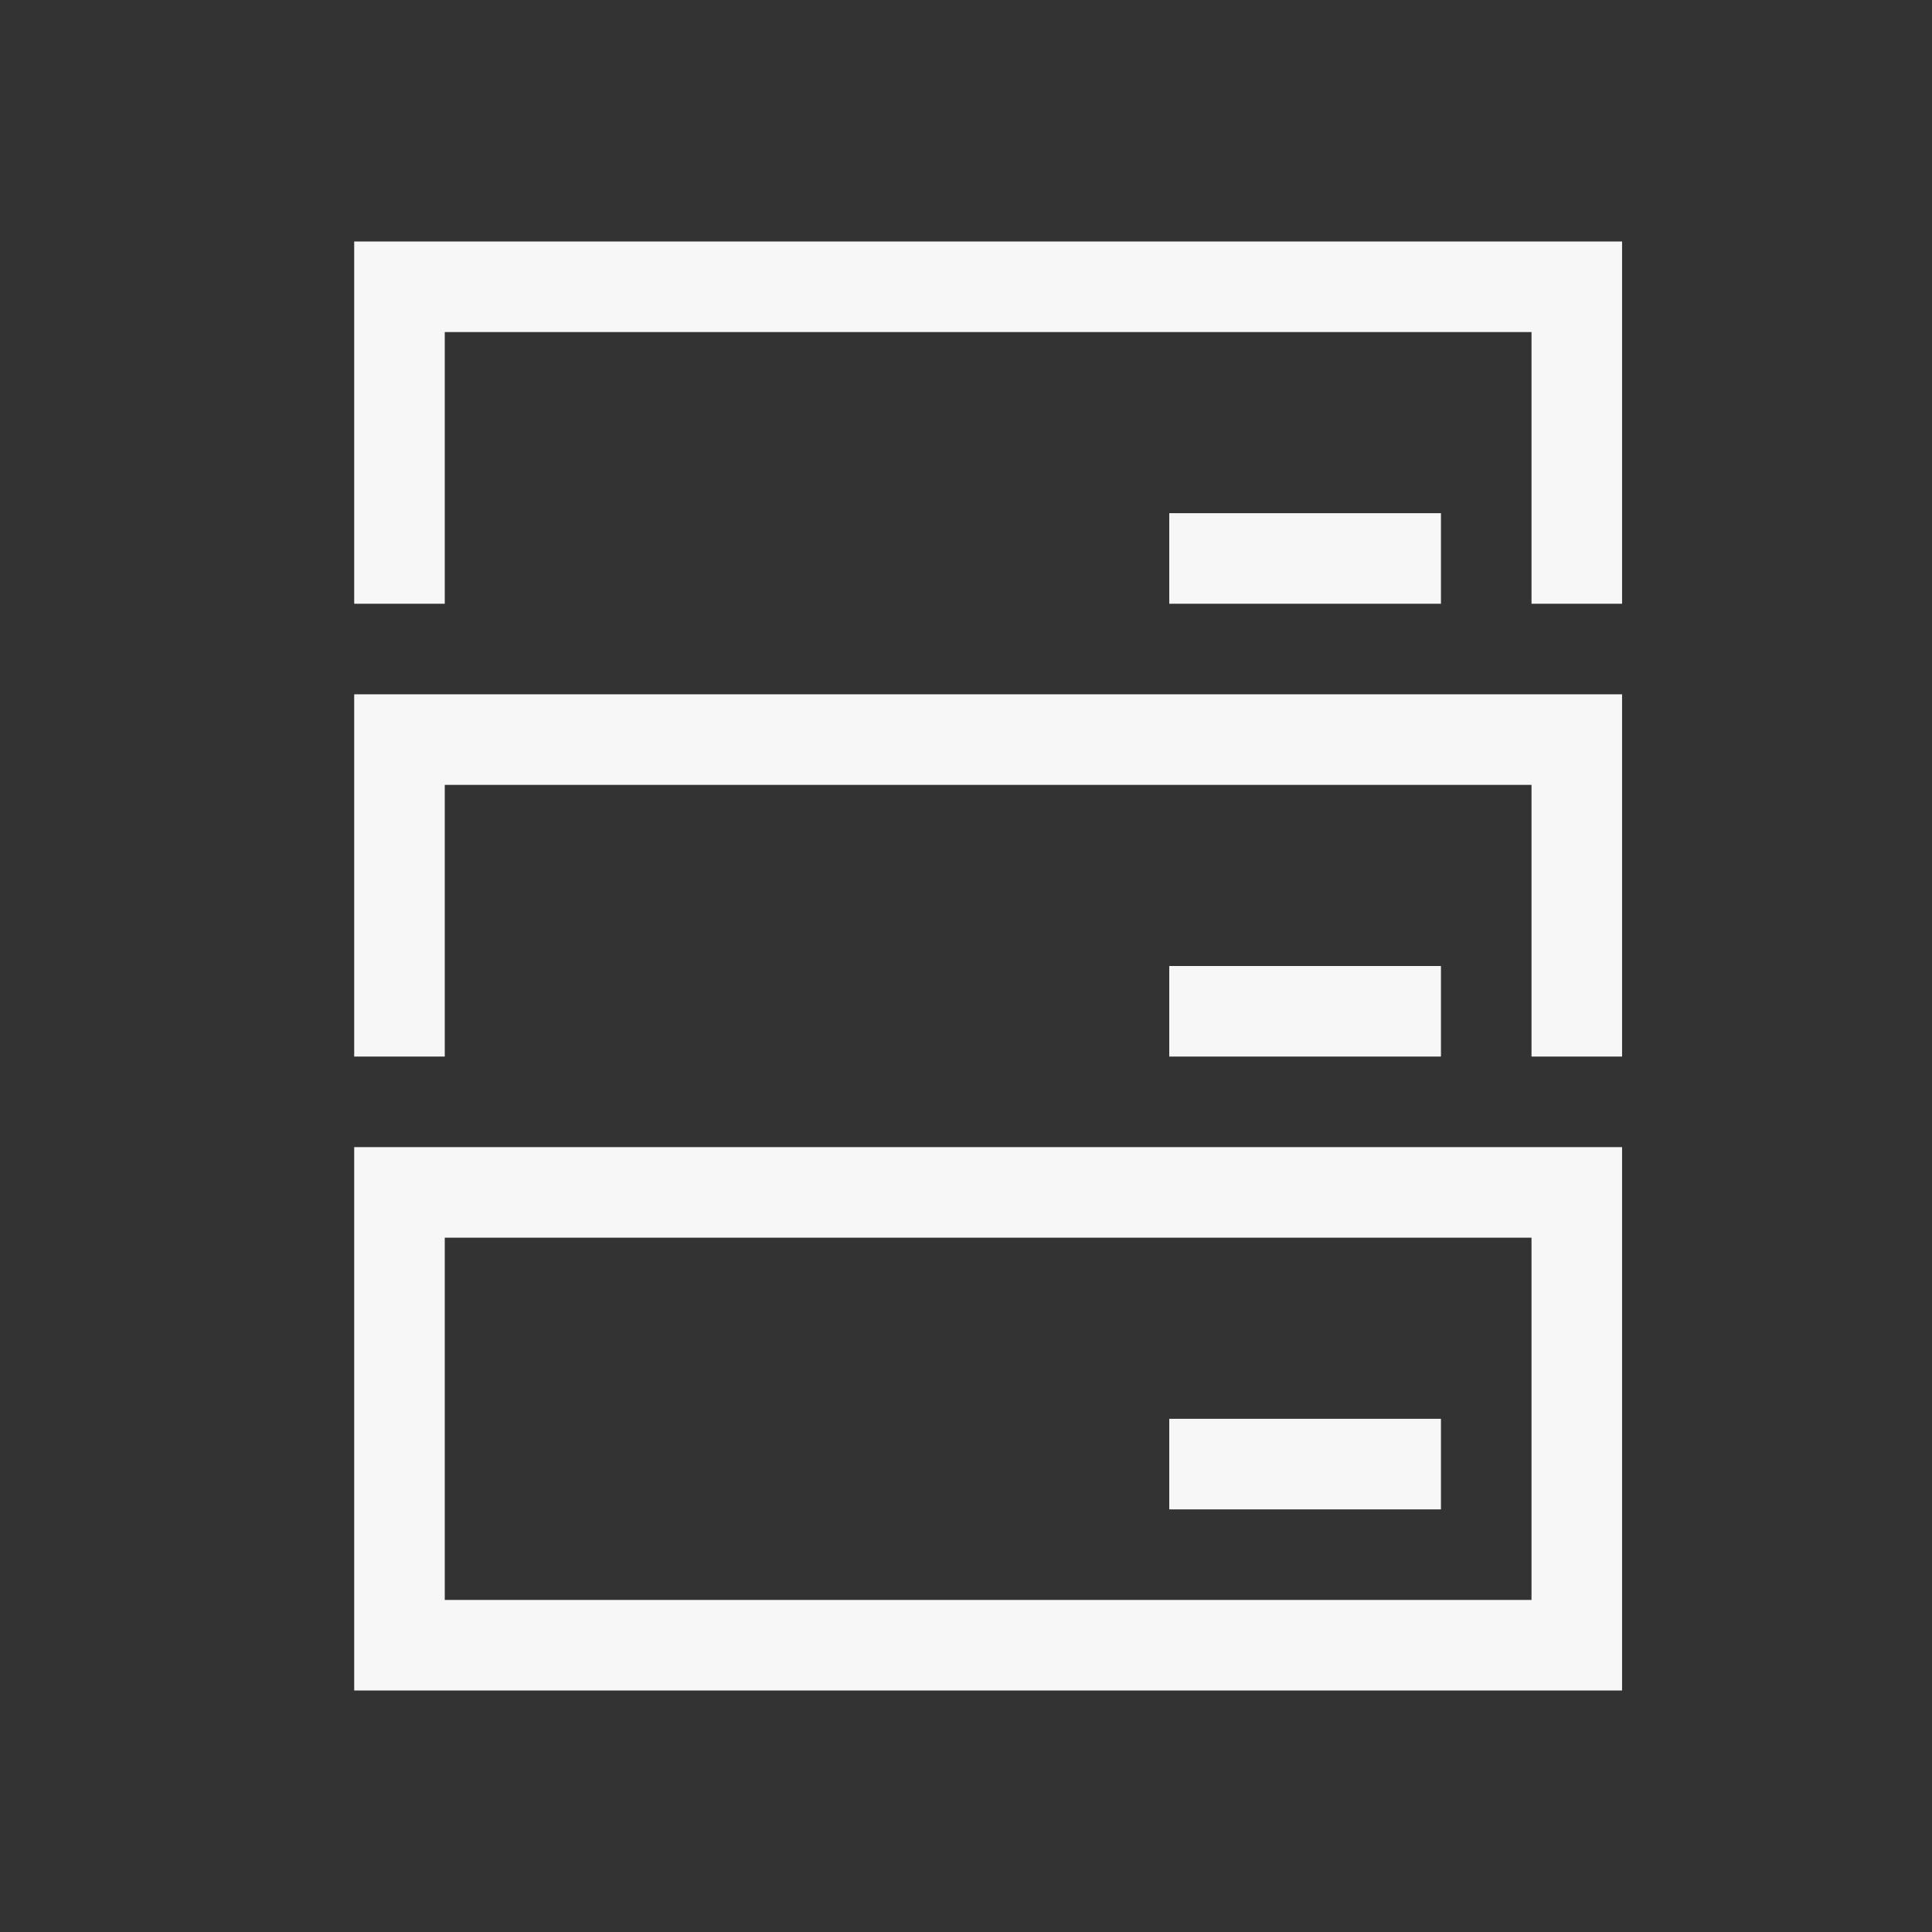 <?xml version="1.0" encoding="UTF-8" standalone="no"?>
<svg
   xmlns:dc="http://purl.org/dc/elements/1.1/"
   xmlns:cc="http://creativecommons.org/ns#"
   xmlns:rdf="http://www.w3.org/1999/02/22-rdf-syntax-ns#"
   xmlns:svg="http://www.w3.org/2000/svg"
   xmlns="http://www.w3.org/2000/svg"
   xmlns:sodipodi="http://sodipodi.sourceforge.net/DTD/sodipodi-0.dtd"
   xmlns:inkscape="http://www.inkscape.org/namespaces/inkscape"
   height="24"
   width="24"
   version="1.1"
   id="svg16"
   sodipodi:docname="network-server.svg"
   inkscape:version="0.92.2 (unknown)">
  <rect width="100%" height="100%" fill="#333333" stroke="none"/>
  <defs
     id="defs20" />
  <sodipodi:namedview
     pagecolor="#F7F7F7"
     bordercolor="#F7F7F7"
     borderopacity="1"
     objecttolerance="10"
     gridtolerance="10"
     guidetolerance="10"
     inkscape:pageopacity="0"
     inkscape:pageshadow="2"
     inkscape:window-width="1442"
     inkscape:window-height="775"
     id="namedview18"
     showgrid="false"
     inkscape:zoom="14.75"
     inkscape:cx="8"
     inkscape:cy="7.5429356"
     inkscape:window-x="1"
     inkscape:window-y="34"
     inkscape:window-maximized="0"
     inkscape:current-layer="svg16" />
  <g
     transform="matrix(1.125,0,0,1.125,-437.725,-42)"
     id="g14">
    <path
       d="m 402,43 h 3 v 1 h -3 z"
       id="path2"
       inkscape:connector-curvature="0"
       style="fill:#F7F7F7" />
    <path
       d="m 393,40 v 4 h 1 v -3 h 12 v 3 h 1 v -4 z"
       font-weight="400"
       overflow="visible"
       style="color:#F7F7F7;font-weight:400;line-height:normal;font-family:sans-serif;font-variant-ligatures:normal;font-variant-position:normal;font-variant-caps:normal;font-variant-numeric:normal;font-variant-alternates:normal;font-feature-settings:normal;text-indent:0;text-align:start;text-decoration:none;text-decoration-line:none;text-decoration-style:solid;text-decoration-color:#F7F7F7;text-transform:none;text-orientation:mixed;white-space:normal;shape-padding:0;overflow:visible;isolation:auto;mix-blend-mode:normal;fill:#F7F7F7;fill-rule:evenodd"
       id="path4"
       inkscape:connector-curvature="0" />
    <path
       d="m 402,48 h 3 v 1 h -3 z"
       id="path6"
       inkscape:connector-curvature="0"
       style="fill:#F7F7F7" />
    <path
       d="m 393,45 v 4 h 1 v -3 h 12 v 3 h 1 v -4 z"
       font-weight="400"
       overflow="visible"
       style="color:#F7F7F7;font-weight:400;line-height:normal;font-family:sans-serif;font-variant-ligatures:normal;font-variant-position:normal;font-variant-caps:normal;font-variant-numeric:normal;font-variant-alternates:normal;font-feature-settings:normal;text-indent:0;text-align:start;text-decoration:none;text-decoration-line:none;text-decoration-style:solid;text-decoration-color:#F7F7F7;text-transform:none;text-orientation:mixed;white-space:normal;shape-padding:0;overflow:visible;isolation:auto;mix-blend-mode:normal;fill:#F7F7F7;fill-rule:evenodd"
       id="path8"
       inkscape:connector-curvature="0" />
    <path
       d="m 402,53 h 3 v 1 h -3 z"
       id="path10"
       inkscape:connector-curvature="0"
       style="fill:#F7F7F7" />
    <path
       d="m 393,50 v 6 h 14 v -6 z m 1,1 h 12 v 4 h -12 z"
       font-weight="400"
       overflow="visible"
       style="color:#F7F7F7;font-weight:400;line-height:normal;font-family:sans-serif;font-variant-ligatures:normal;font-variant-position:normal;font-variant-caps:normal;font-variant-numeric:normal;font-variant-alternates:normal;font-feature-settings:normal;text-indent:0;text-align:start;text-decoration:none;text-decoration-line:none;text-decoration-style:solid;text-decoration-color:#F7F7F7;text-transform:none;text-orientation:mixed;white-space:normal;shape-padding:0;overflow:visible;isolation:auto;mix-blend-mode:normal;fill:#F7F7F7;fill-rule:evenodd"
       id="path12"
       inkscape:connector-curvature="0" />
  </g>
</svg>
